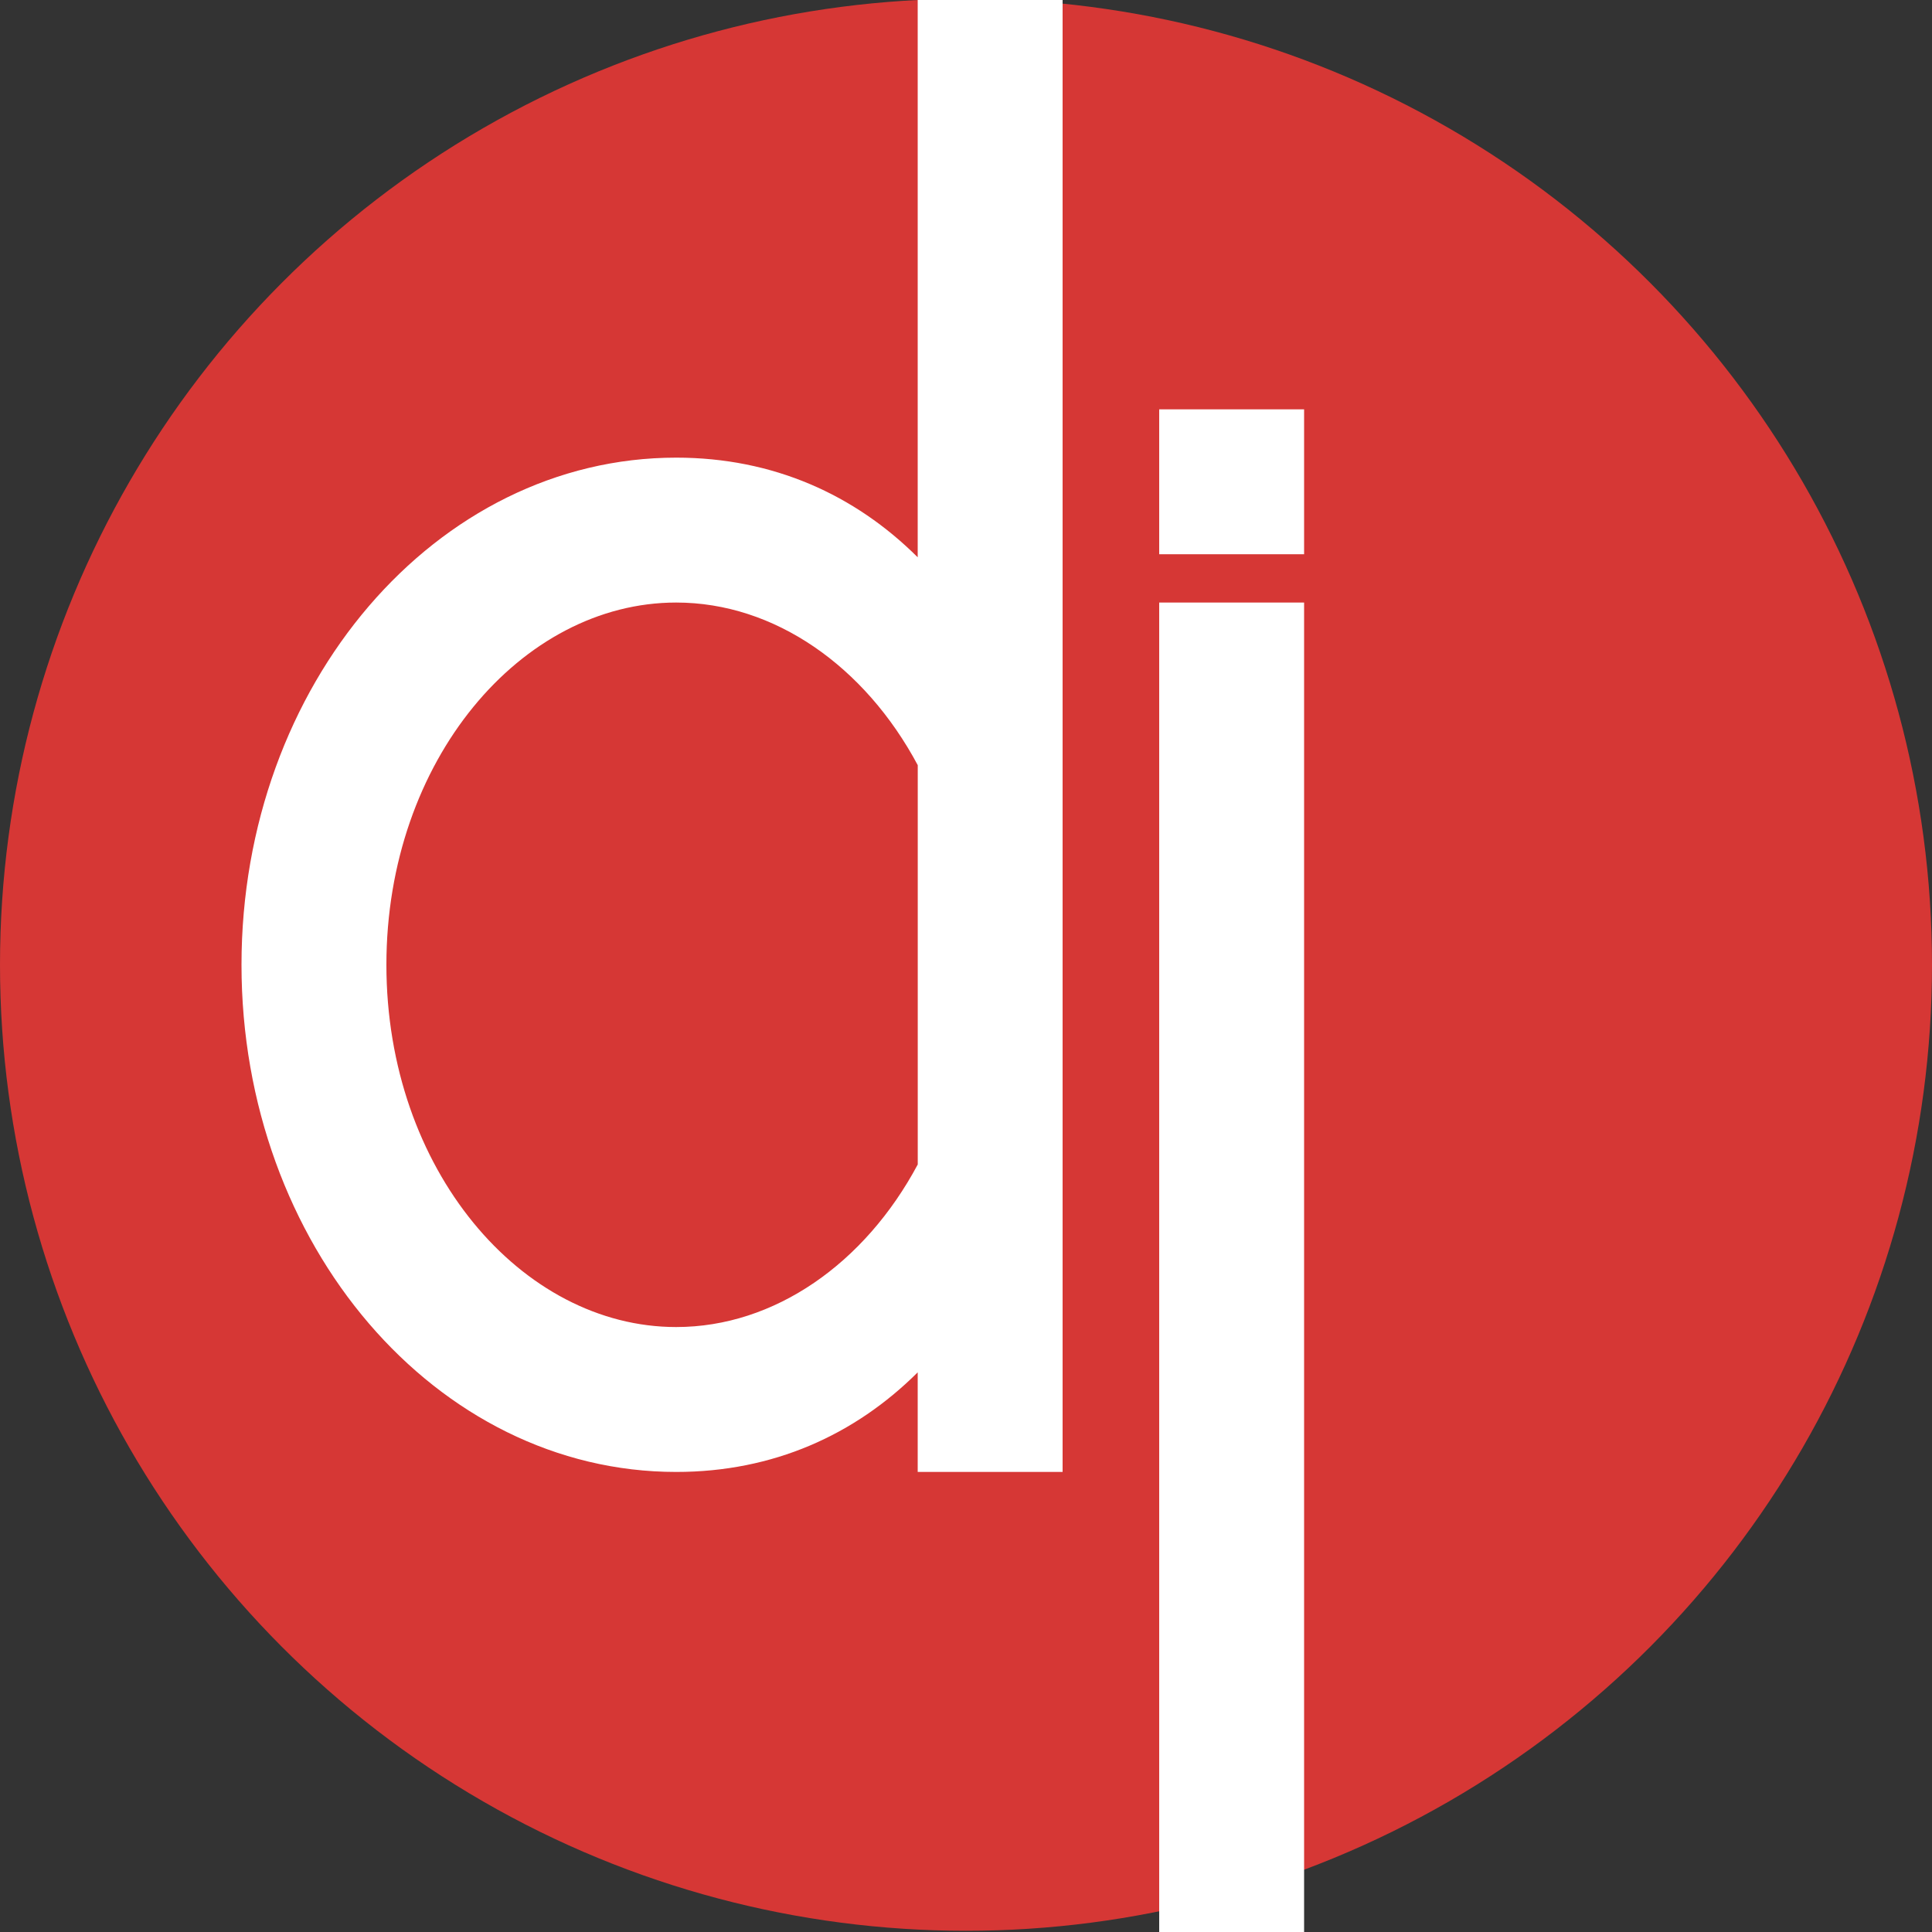 <?xml version="1.0" encoding="UTF-8"?>
<svg width="40px" height="40px" viewBox="0 0 40 40" version="1.1" xmlns="http://www.w3.org/2000/svg" xmlns:xlink="http://www.w3.org/1999/xlink">
    <rect x="0" y="0" width="40" height="40" fill="#333333" stroke="none"/>
    <title>di-logo</title>
    <g id="di-logo" stroke="none" stroke-width="1" fill="none" fillRule="evenodd">
        <circle id="Circle" fill="#D63735" cx="20" cy="19.975" r="20"></circle>
        <path d="M22,-0.525 L22,30.475 L22,30.475 L19,30.475 L19,28.413 C17.698,29.709 16.007,30.475 14,30.475 C9.029,30.475 5,25.774 5,19.975 C5,14.176 9.029,9.475 14,9.475 C16.007,9.475 17.698,10.242 19,11.538 L19,-0.525 L22,-0.525 Z M14,12.475 C10.798,12.475 8,15.74 8,19.975 C8,24.211 10.798,27.475 14,27.475 C16.035,27.475 17.907,26.157 19.001,24.109 L19.001,15.842 C17.907,13.794 16.035,12.475 14,12.475 Z" id="D" fill="#FFFFFF"></path>
        <path d="M27,12.475 L27,40.475 L24,40.475 L24,12.475 L27,12.475 Z M27,8.475 L27,11.475 L24,11.475 L24,8.475 L27,8.475 Z" id="I" fill="#FFFFFF"></path>
    </g>
</svg>